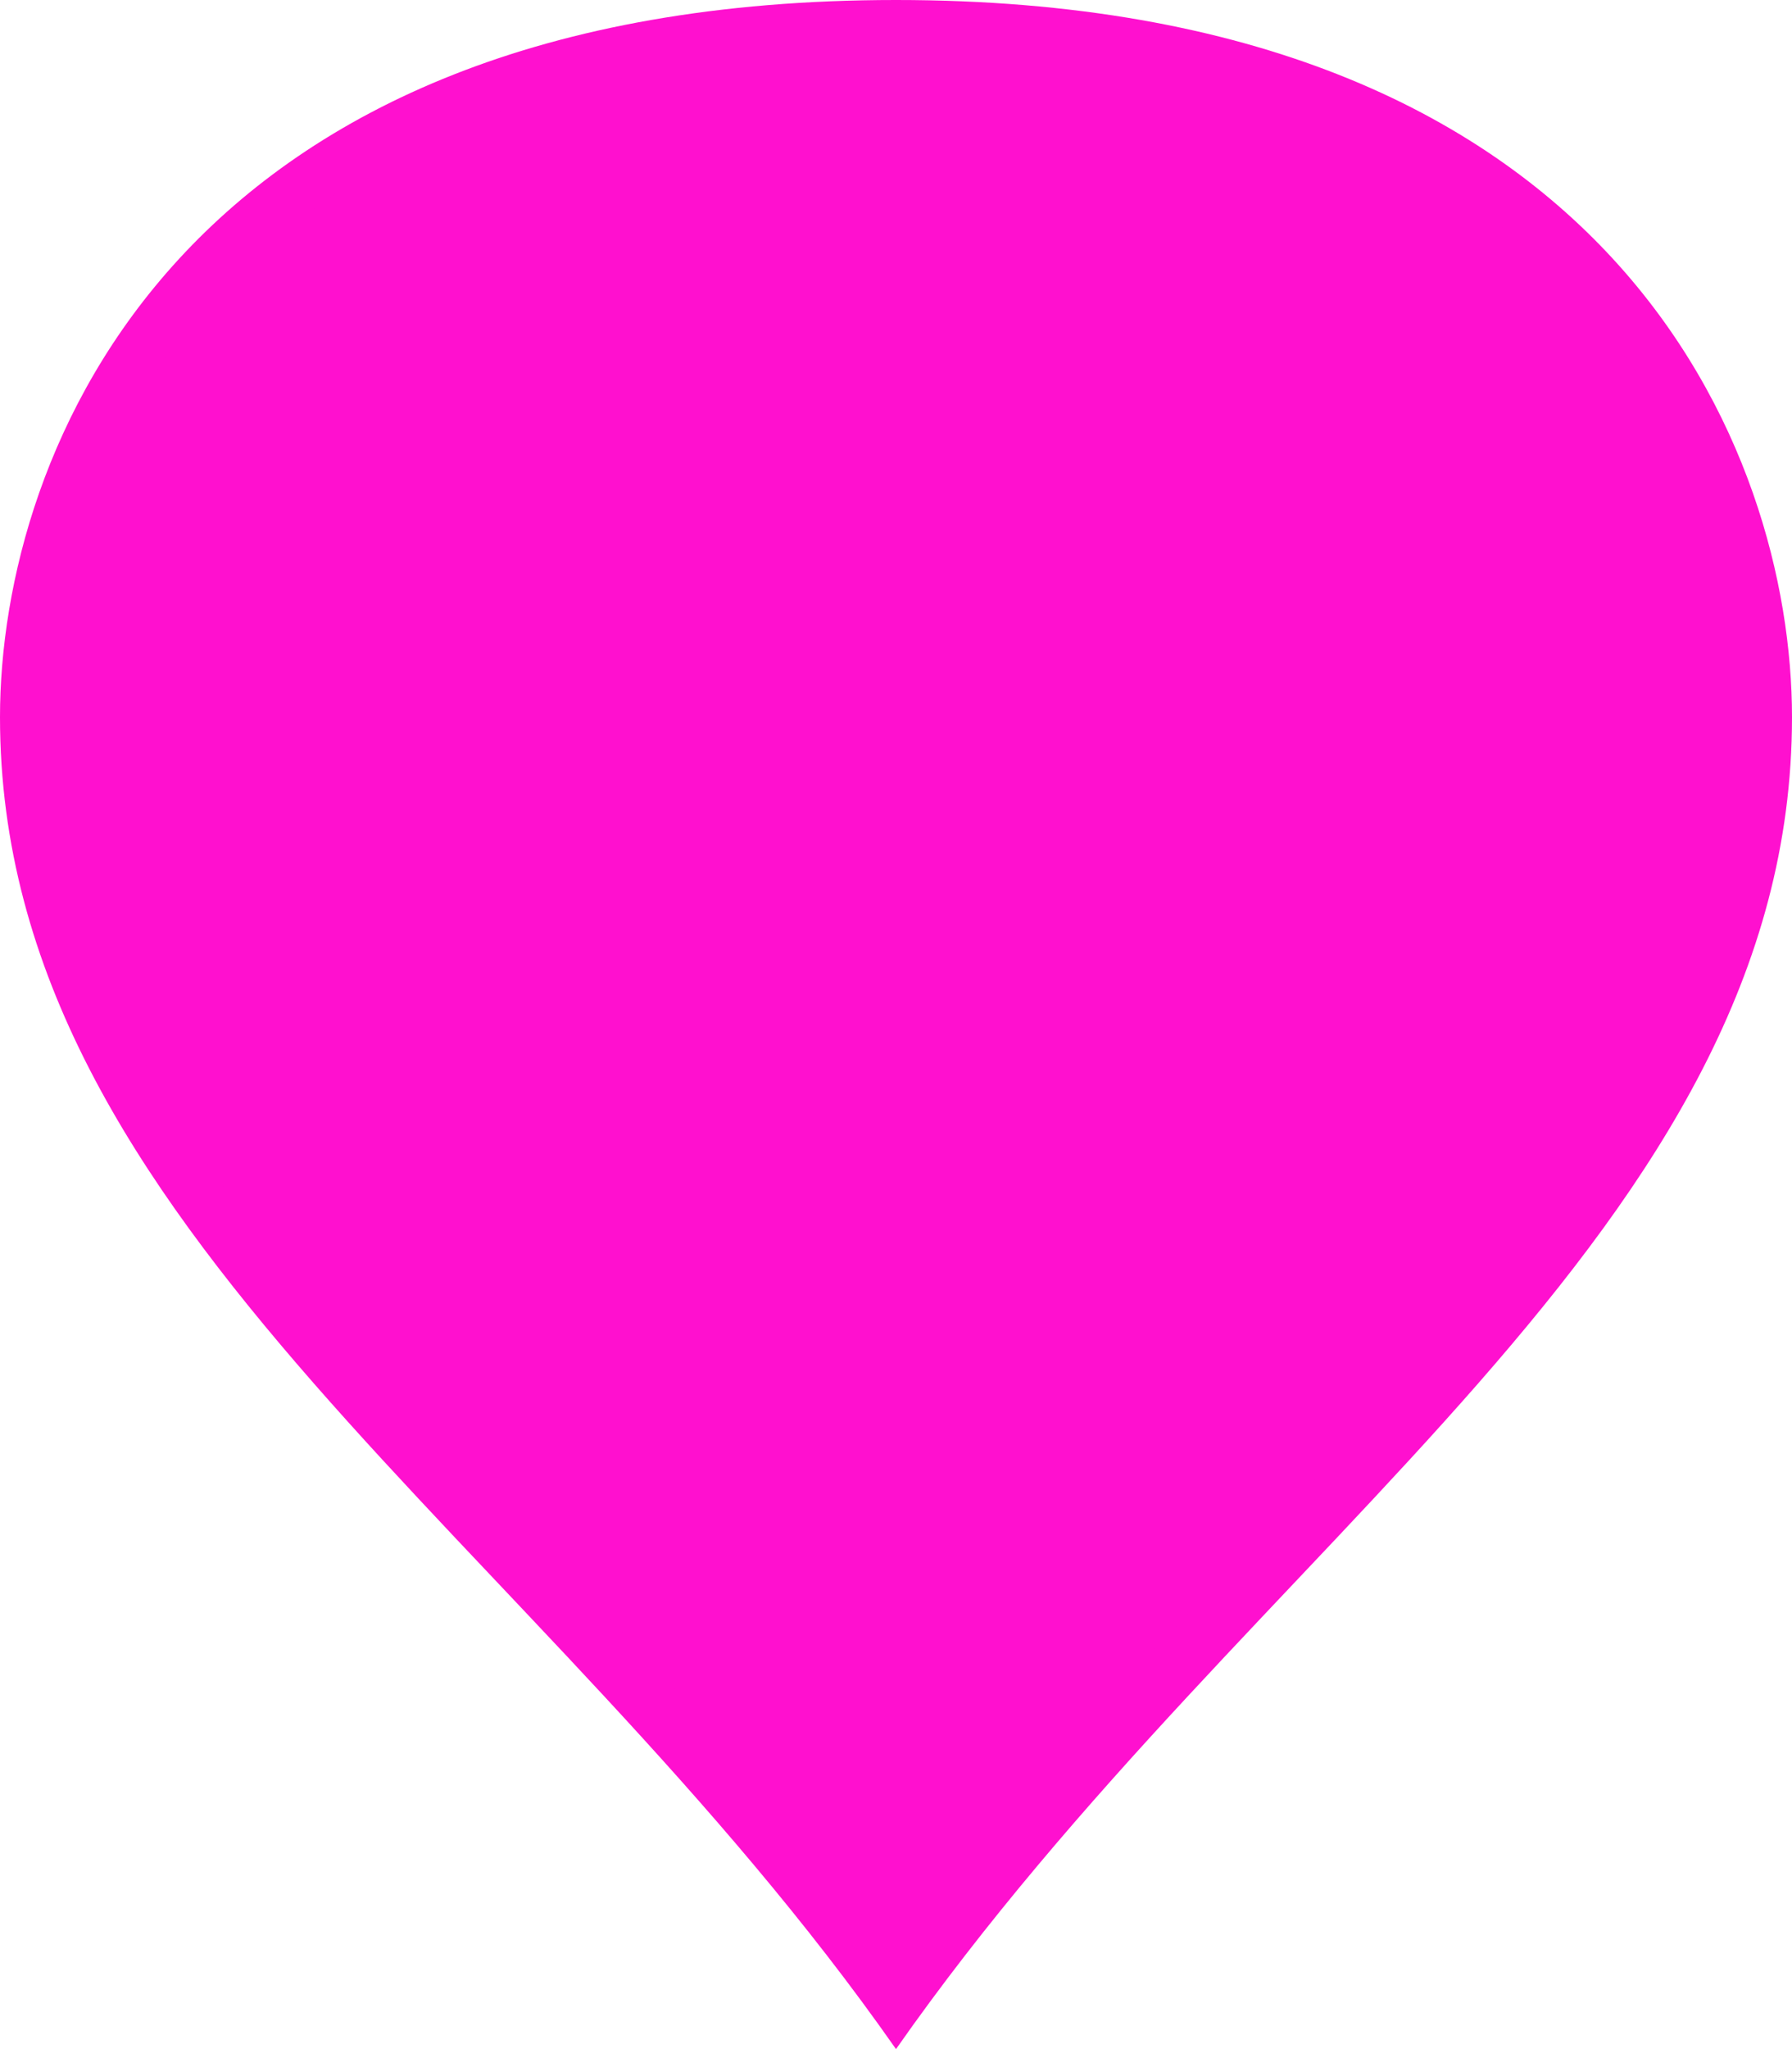 ﻿<?xml version="1.0" encoding="utf-8"?>
<svg version="1.1" xmlns:xlink="http://www.w3.org/1999/xlink" width="35px" height="40px" xmlns="http://www.w3.org/2000/svg">
  <g transform="matrix(1 0 0 1 -105 -4589 )">
    <path d="M 122.5 4628.13  C 115.7 4618.465  105.5 4612.665  105.5 4603  C 105.5 4597.986  108.9 4589.5  122.5 4589.5  C 136.1 4589.5  139.5 4597.986  139.5 4603  C 139.5 4612.665  129.3 4618.465  122.5 4628.13  Z " fill-rule="nonzero" fill="#ff00cc" stroke="none" fill-opacity="0.937" />
    <path d="M 122.5 4629  C 115.5 4619  105 4613  105 4603  C 105 4597.8  108.5 4589  122.5 4589  C 136.5 4589  140 4597.8  140 4603  C 140 4613  129.5 4619  122.5 4629  Z M 122.5 4627.26  C 129.1 4617.929  139 4612.331  139 4603  C 139 4598.171  135.7 4590  122.5 4590  C 109.3 4590  106 4598.171  106 4603  C 106 4612.331  115.9 4617.929  122.5 4627.26  Z " fill-rule="nonzero" fill="#ff10cf" stroke="none" />
  </g>
</svg>